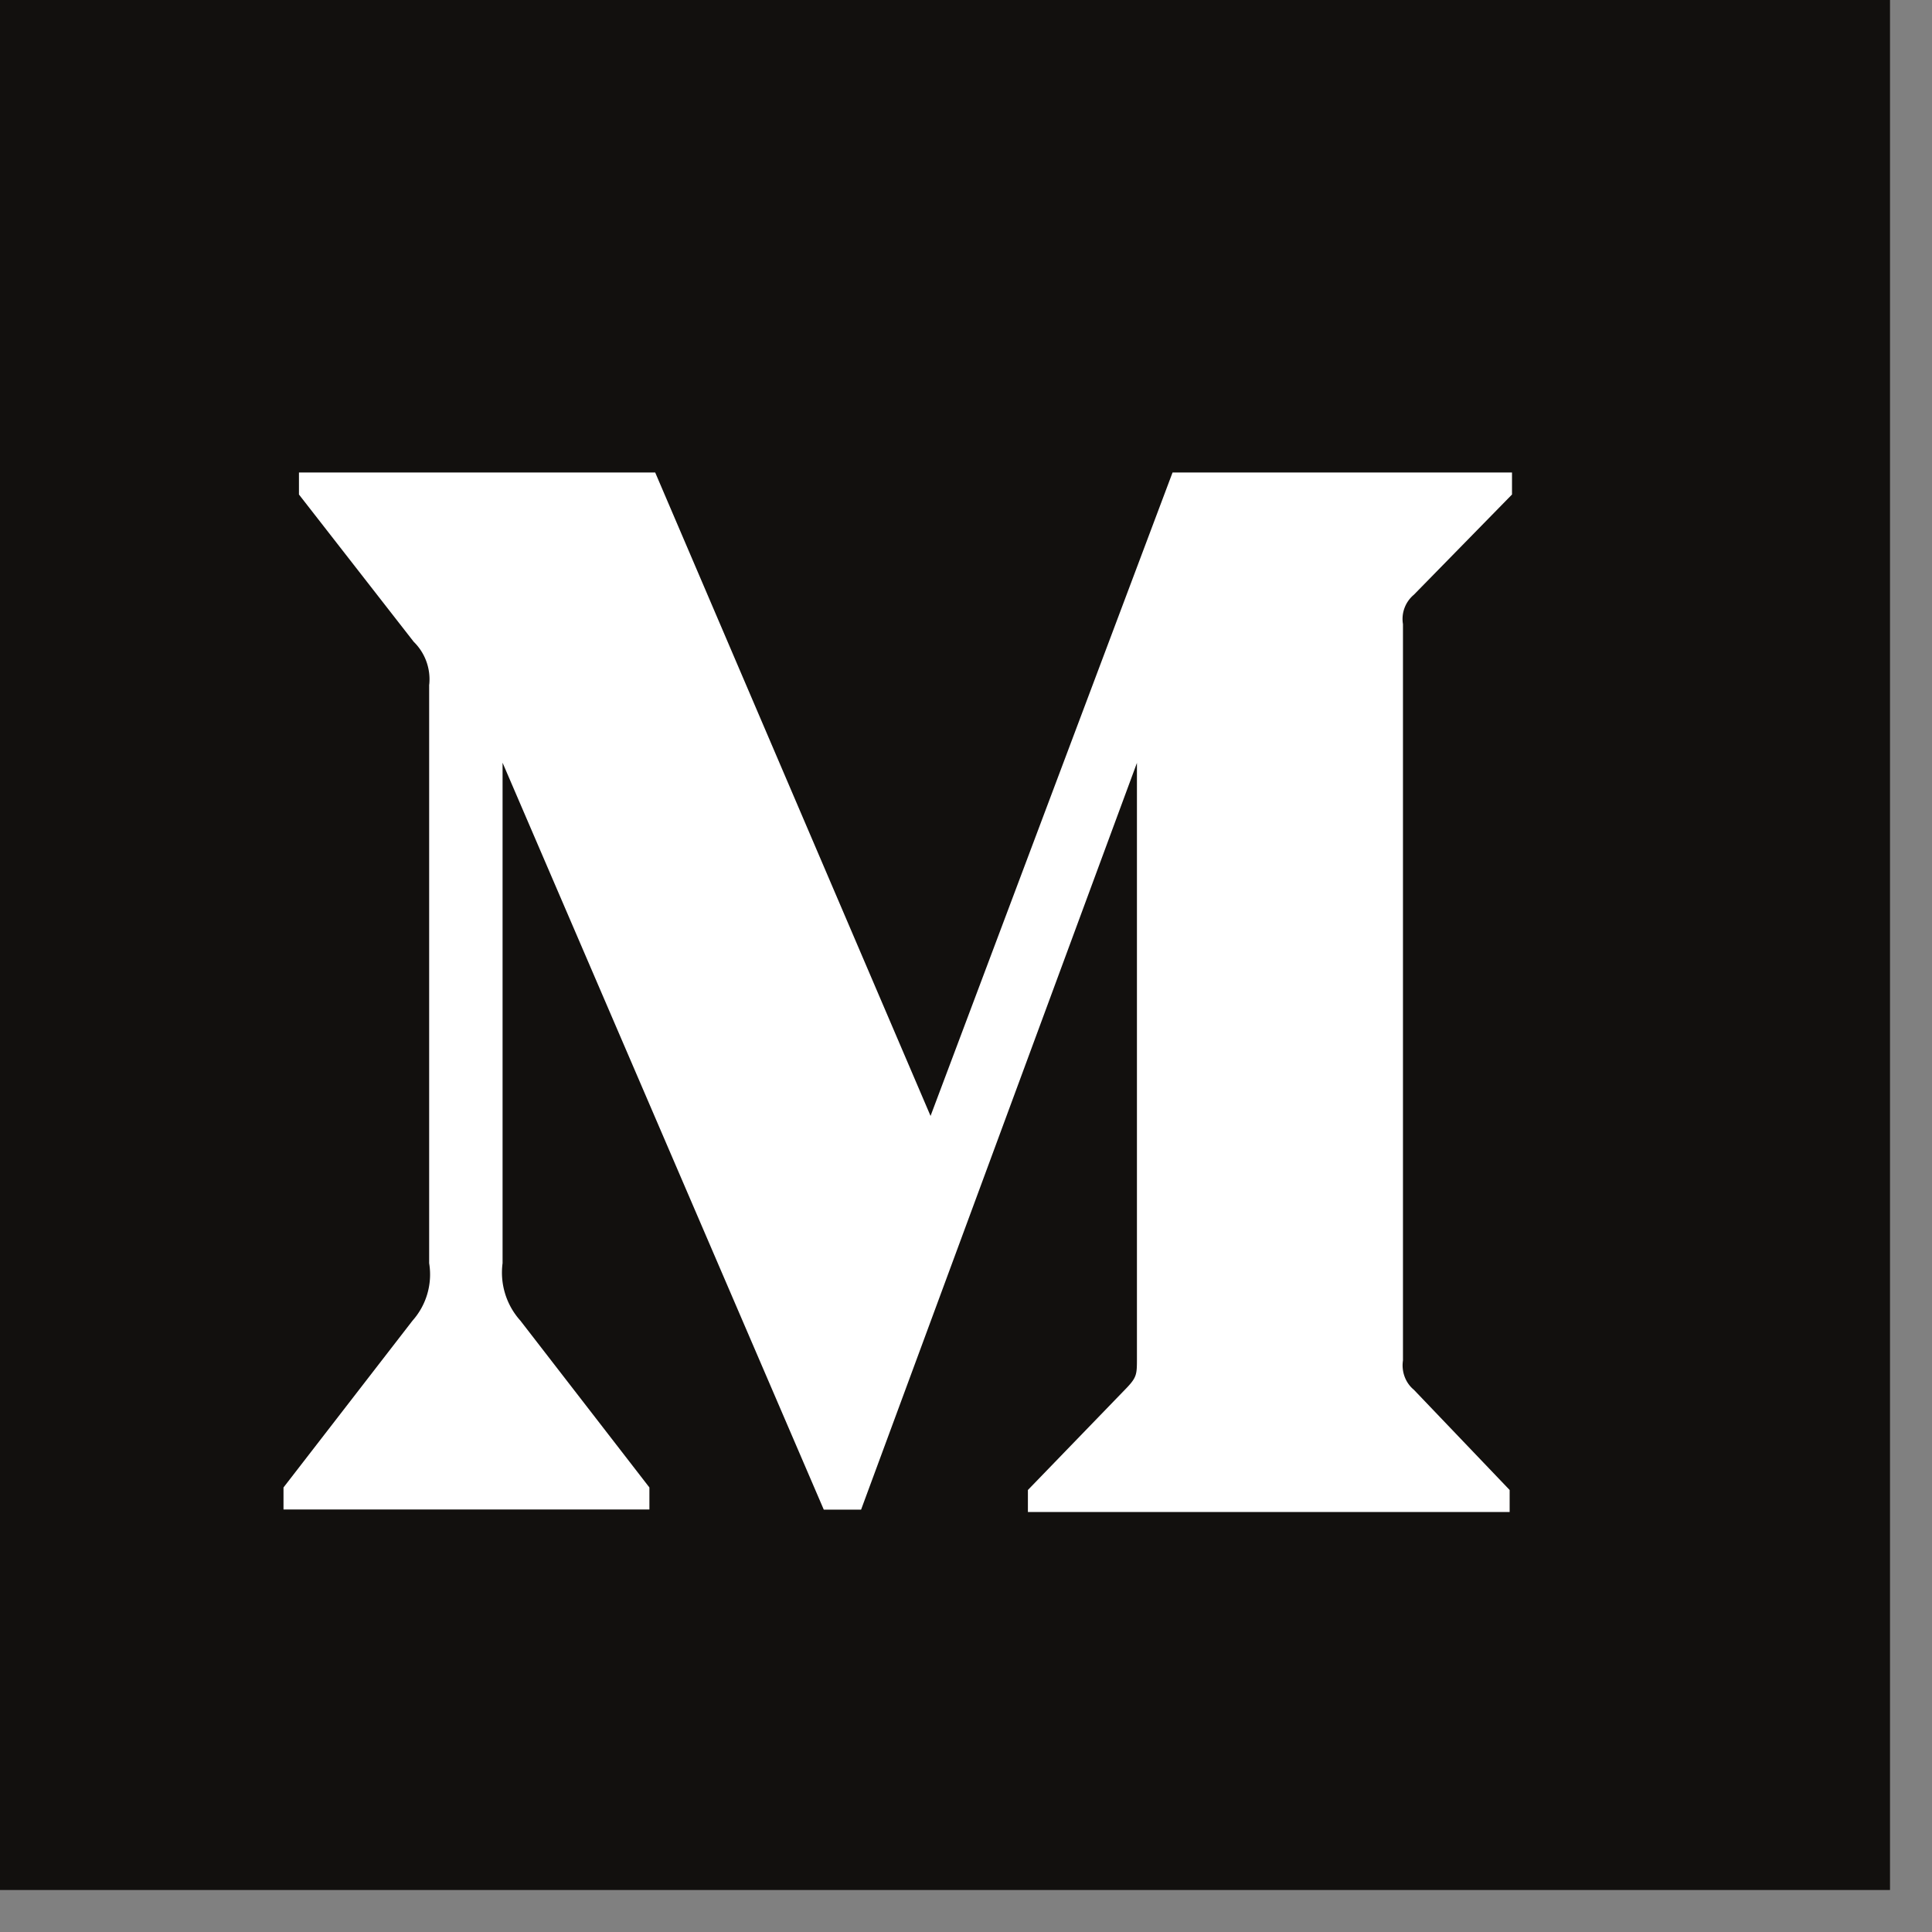 <svg width="23" height="23" viewBox="0 0 23 23" xmlns="http://www.w3.org/2000/svg"><rect x="0" y="0" width="23" height="23" fill="#808080" stroke="none"/><g fill-rule="nonzero" fill="none"><path fill="#12100E" d="M0 0h22.5v22.5H0z"/><path d="M5.11 8.15a.625.625 0 0 0-.185-.51L3.559 5.887v-.262H7.8l3.278 7.66 2.881-7.66H18v.262L16.832 7.08a.376.376 0 0 0-.13.35v8.766c-.02.133.03.267.13.349l1.14 1.193V18h-5.735v-.262l1.182-1.222c.116-.124.116-.16.116-.35V9.082l-3.284 8.89h-.444L5.983 9.08v5.958a.856.856 0 0 0 .212.684l1.536 1.986v.262H3.375v-.262l1.536-1.986a.827.827 0 0 0 .198-.684v-6.89z" fill="#FFF"/></g></svg>
